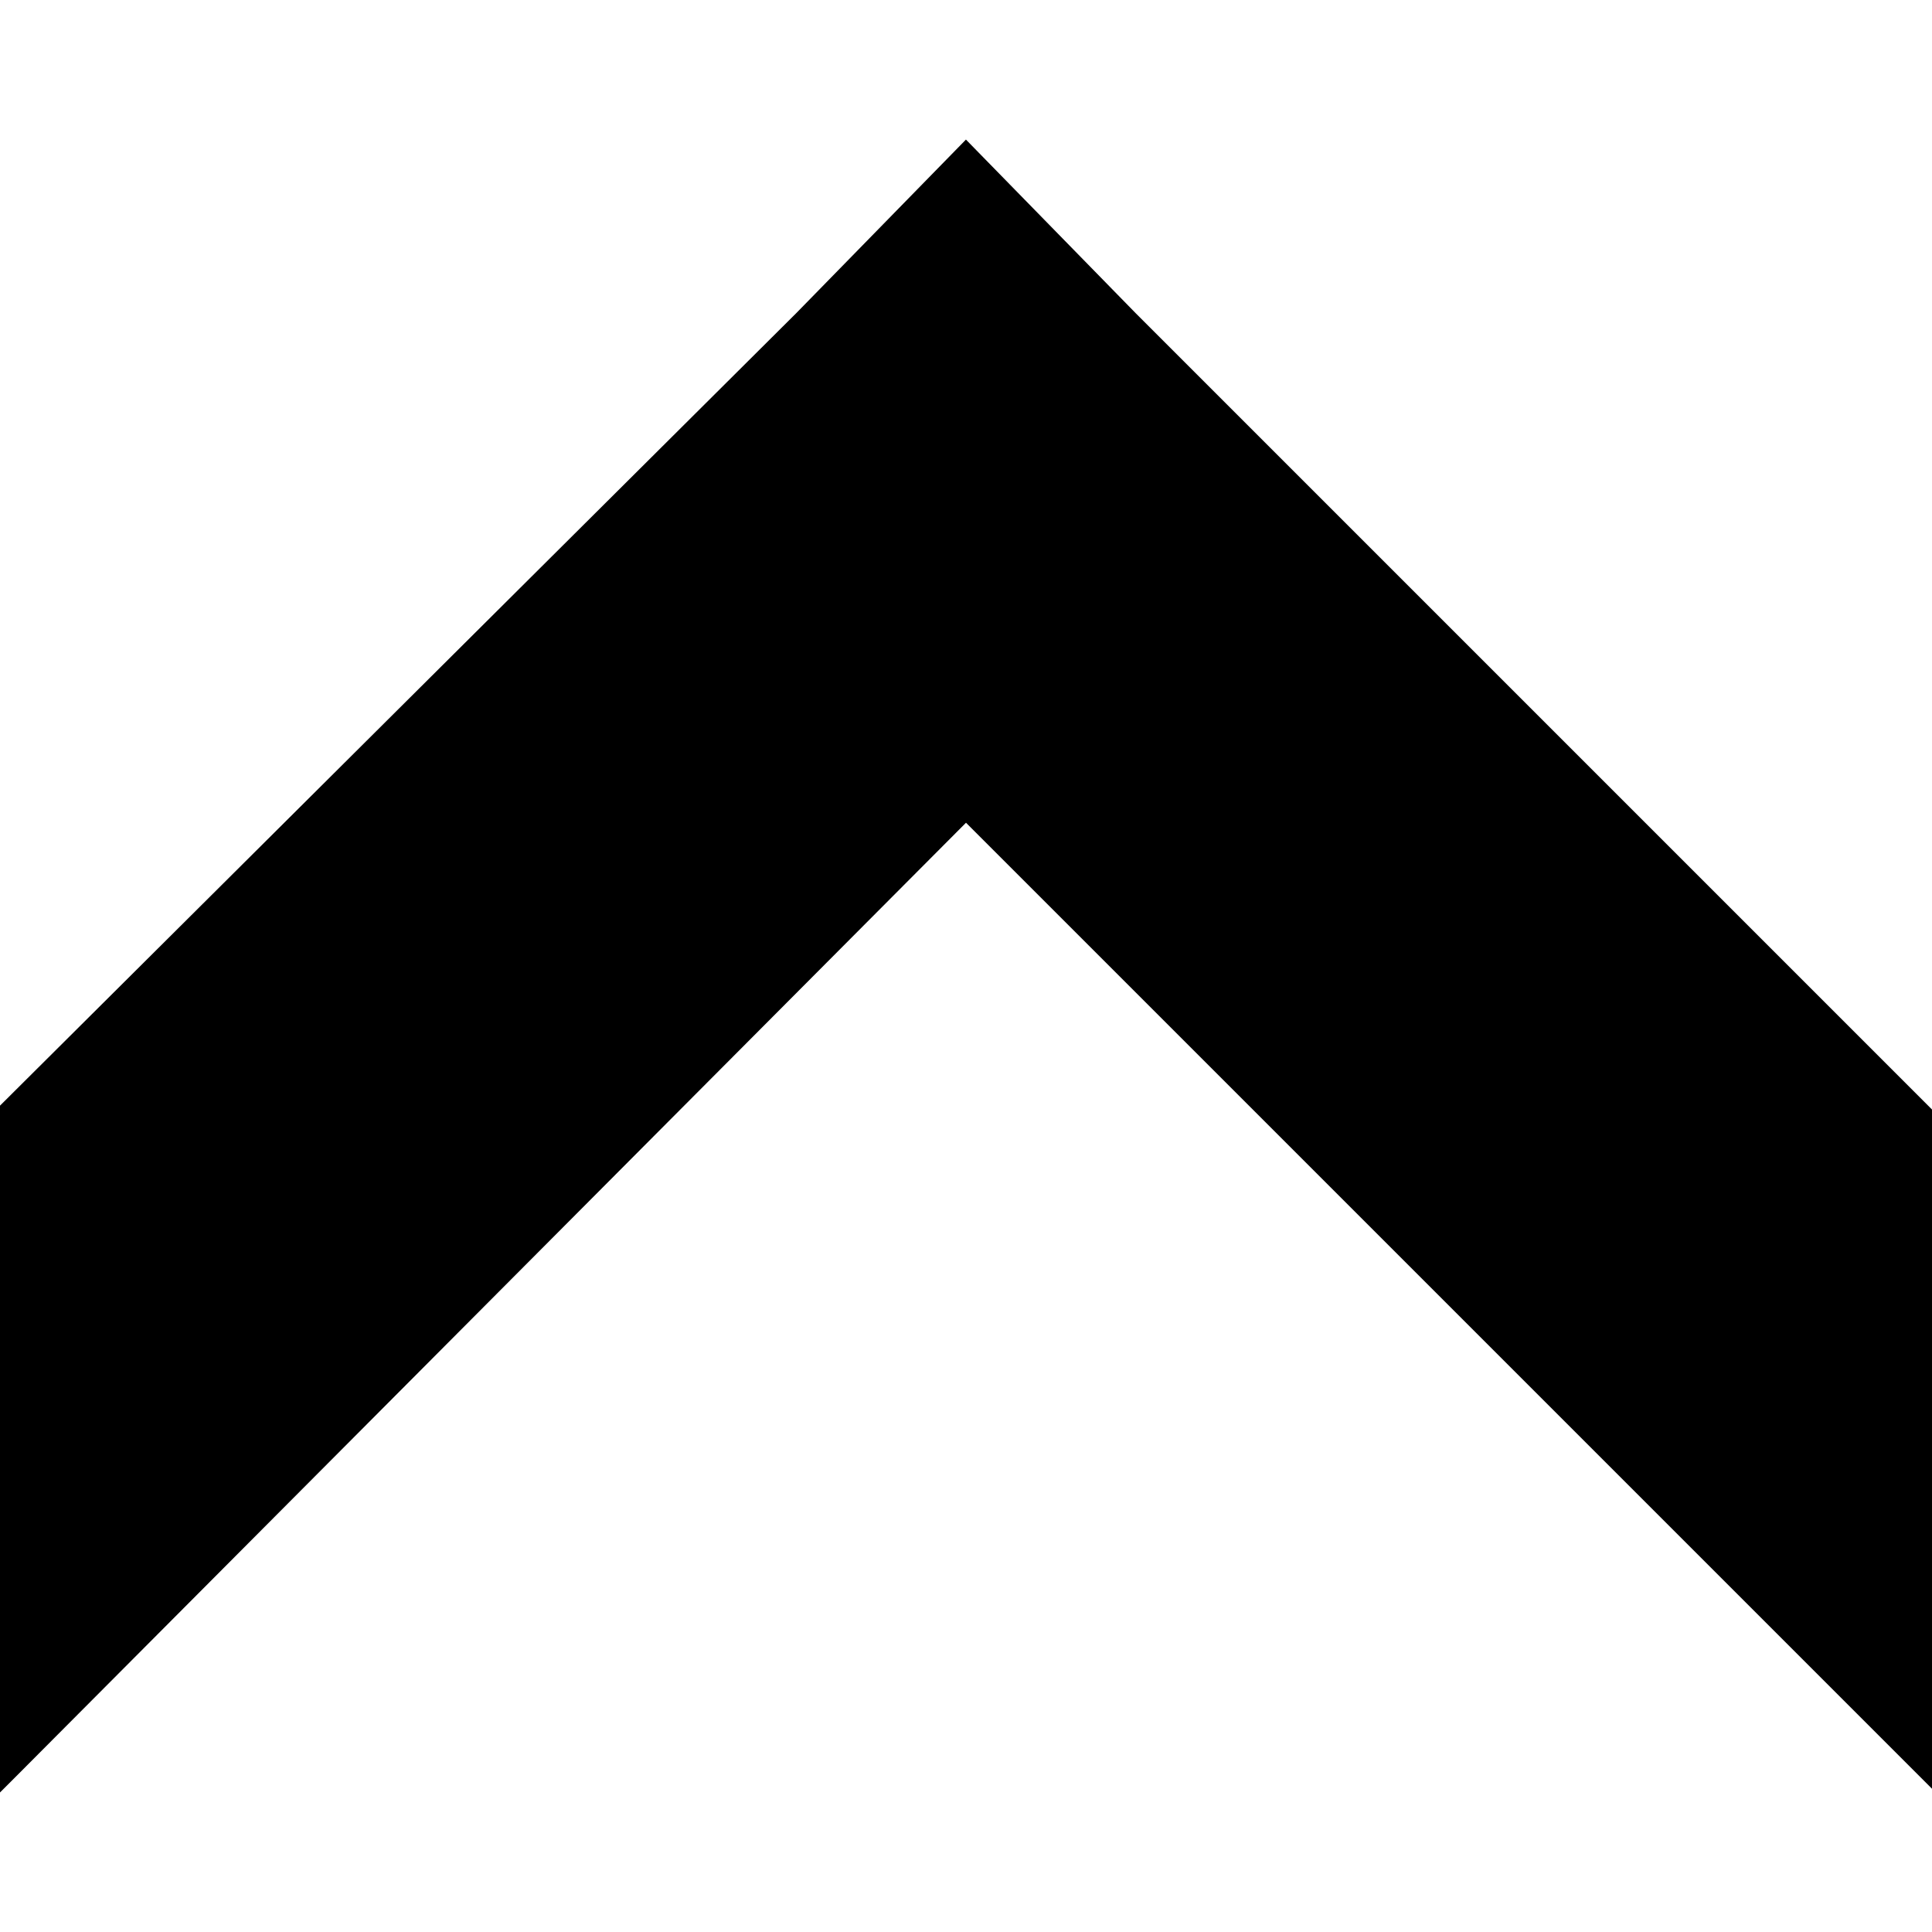 <?xml version="1.0" encoding="UTF-8" standalone="no"?>
<svg width="1000px" height="1000px" viewBox="0 0 1000 1000" version="1.1" xmlns="http://www.w3.org/2000/svg" xmlns:xlink="http://www.w3.org/1999/xlink" xmlns:sketch="http://www.bohemiancoding.com/sketch/ns">
    <!-- Generator: Sketch 3.3 (11970) - http://www.bohemiancoding.com/sketch -->
    <title>1:1</title>
    <desc>Created with Sketch.</desc>
    <defs></defs>
    <g id="Page-1" stroke="none" stroke-width="1" fill="none" fill-rule="evenodd" sketch:type="MSPage">
        <g id="Artboard-1" sketch:type="MSArtboardGroup" fill="#000000">
            <g id="menu" sketch:type="MSLayerGroup" transform="translate(0, -0.345)">
                <path d="M500,72.564 L412.125,162.439 L0,572.626 L0,928.126 L7.812,920.314 L500,426.189 L1000,926.189 L1000,574.626 L587.875,162.501 L500,72.626 L500,72.564 Z" id="Shape" sketch:type="MSShapeGroup"></path>
            </g>
        </g>
    </g>
</svg>